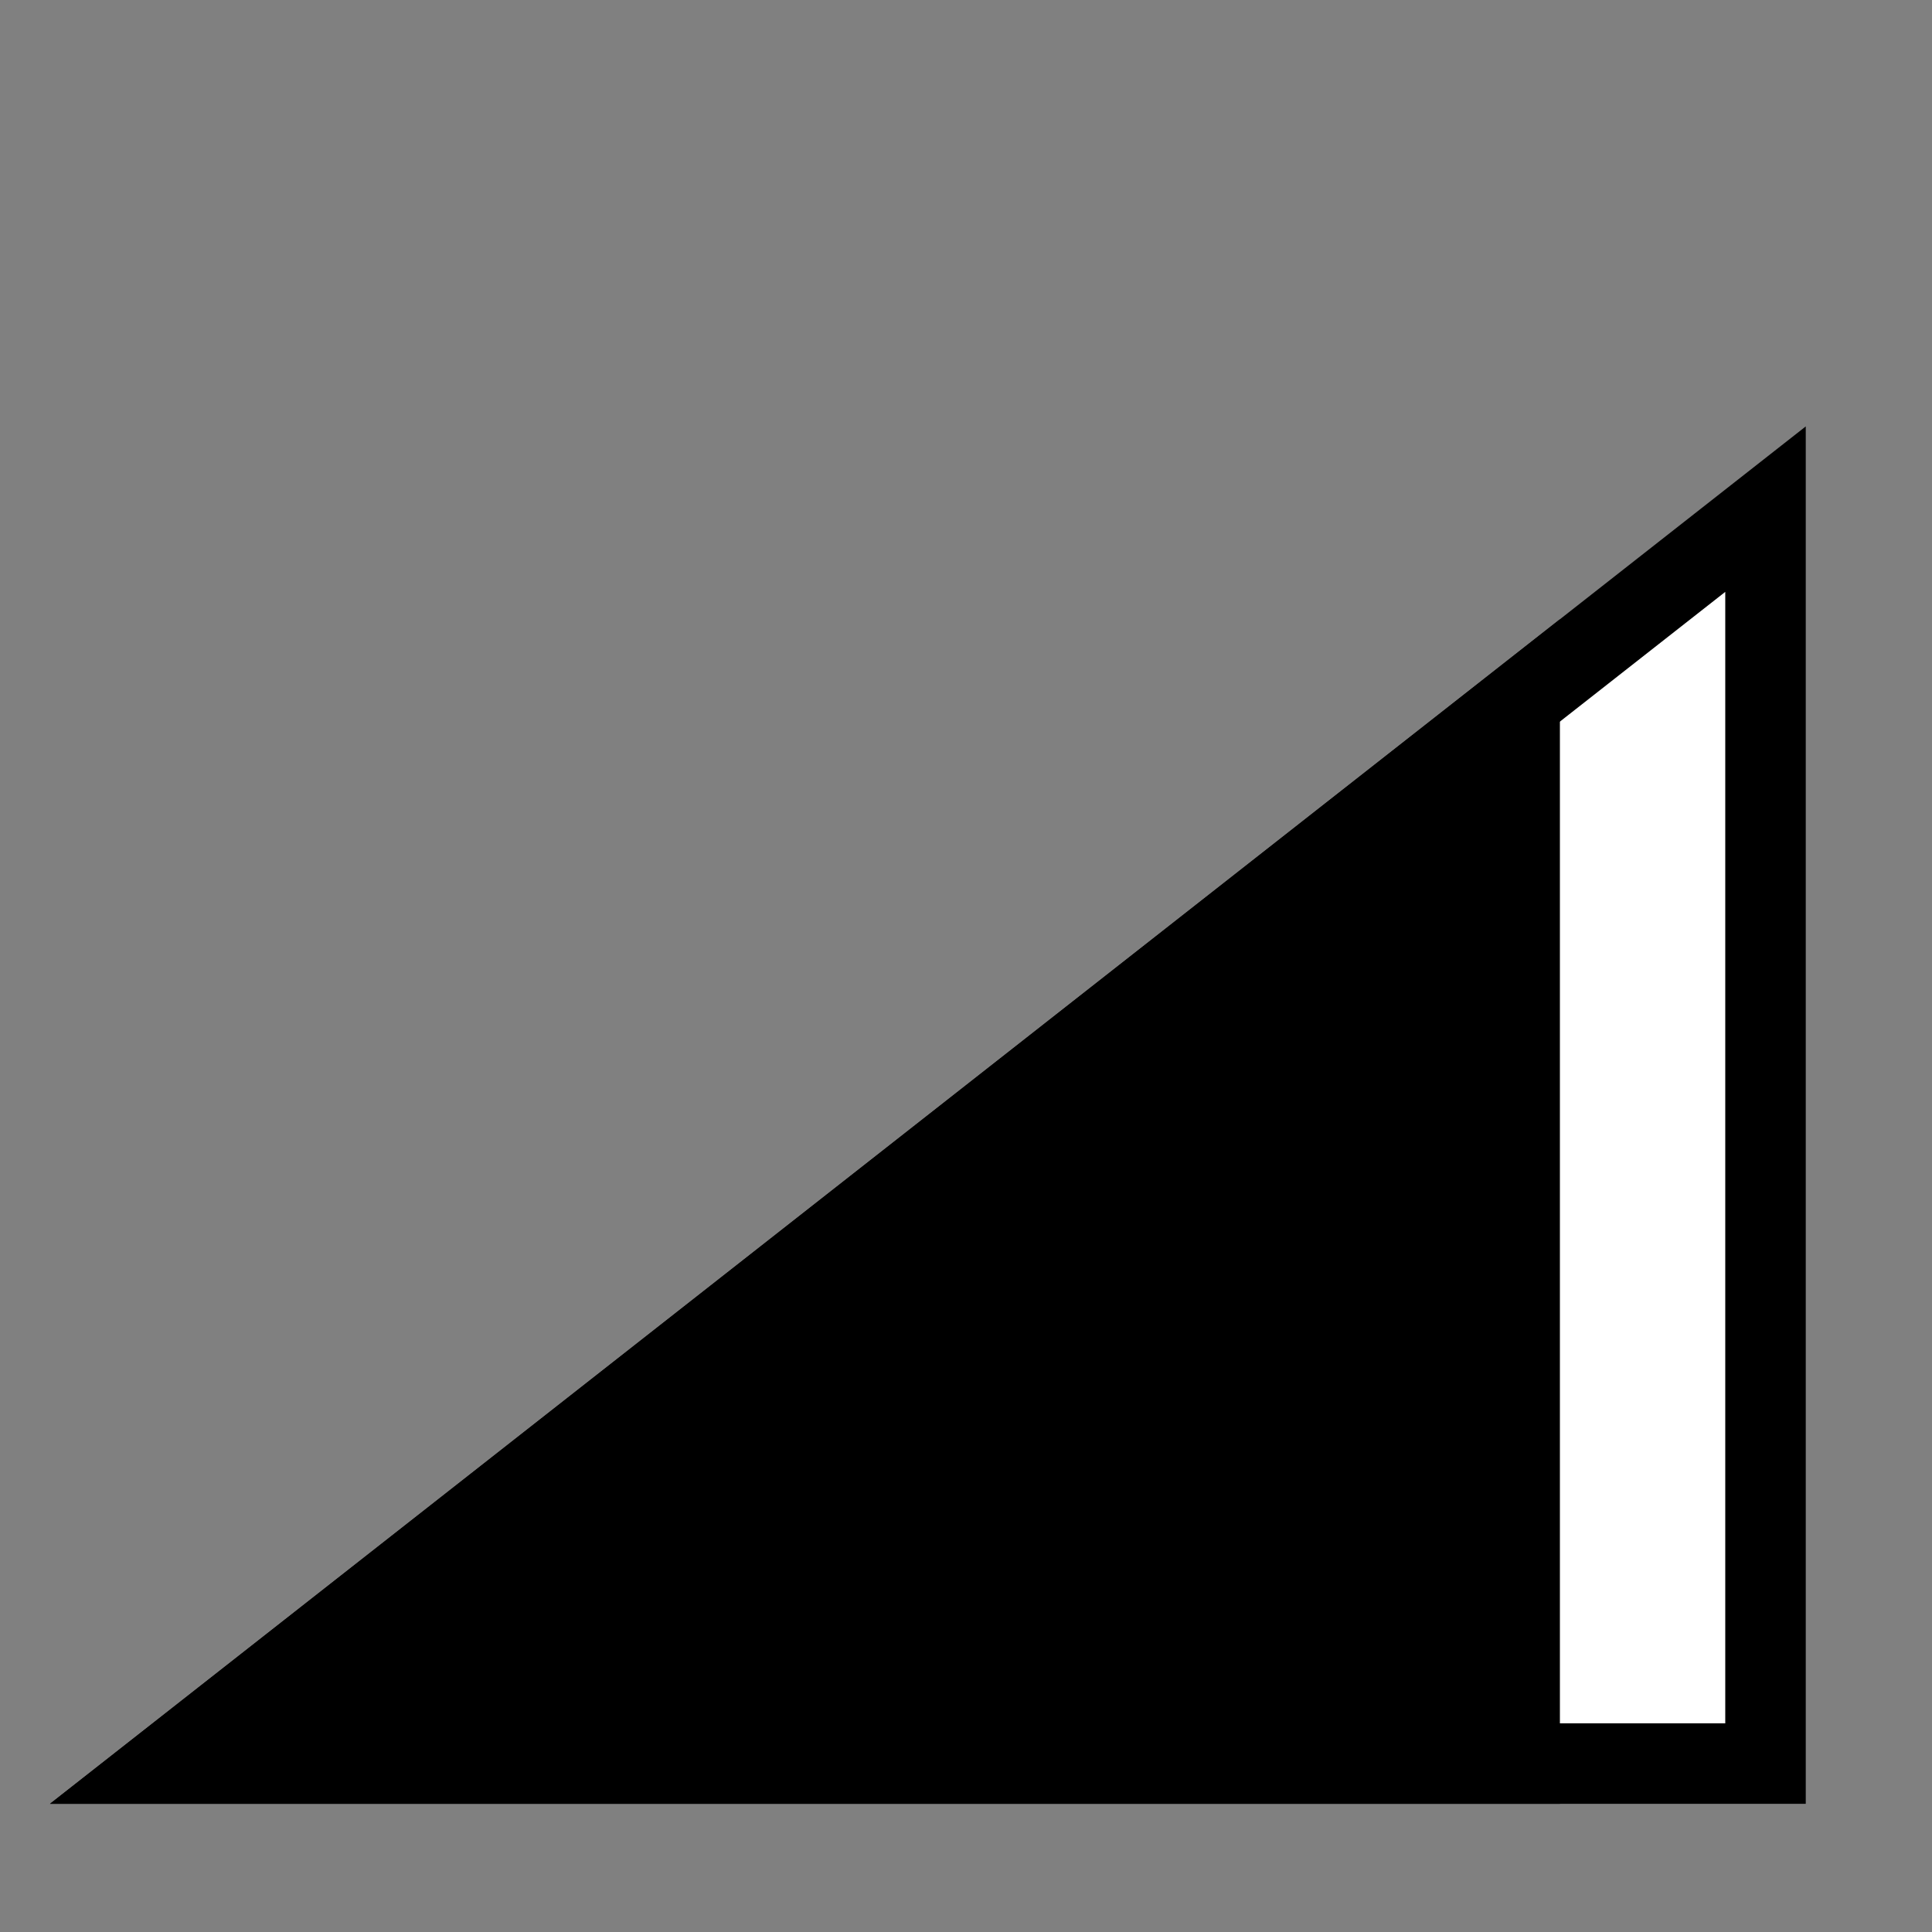 <?xml version="1.0" encoding="UTF-8" standalone="no"?>
<svg
        xmlns:inkscape="http://www.inkscape.org/namespaces/inkscape"
        xmlns:sodipodi="http://sodipodi.sourceforge.net/DTD/sodipodi-0.dtd"
        width="96"
        height="96"
        xml:space="preserve"
        overflow="hidden"
        version="1.1"
        id="svg193"
        sodipodi:docname="confidence_high.svg"
        inkscape:version="1.2.2 (732a01da63, 2022-12-09)"
        xmlns="http://www.w3.org/2000/svg"><rect width="100%" height="100%" fill="#808080" stroke="none"/><sodipodi:namedview
     id="namedview195"
     pagecolor="#ffffff"
     bordercolor="#666666"
     borderopacity="1.0"
     inkscape:showpageshadow="2"
     inkscape:pageopacity="0.0"
     inkscape:pagecheckerboard="0"
     inkscape:deskcolor="#d1d1d1"
     showgrid="false"
     inkscape:zoom="7.3509642"
     inkscape:cx="29.315882"
     inkscape:cy="29.315882"
     inkscape:window-width="2560"
     inkscape:window-height="1361"
     inkscape:window-x="4791"
     inkscape:window-y="-9"
     inkscape:window-maximized="1"
     inkscape:current-layer="svg193" />
    <defs
            id="defs185"><clipPath
       id="clip0"><rect
         x="339"
         y="147"
         width="96"
         height="96"
         id="rect182" /></clipPath></defs>
    <path
            id="rect474"
            style="fill:#ffffff;stroke:#000000;stroke-width:4;stroke-dasharray:none"
            d="M 87.727,25.299 V 87.631 H 8.273 Z"
            sodipodi:nodetypes="cccc"/>
    <path
            id="path1179"
            style="fill:#000000;stroke:#000000;stroke-width:4;stroke-dasharray:none"
            d="m 75.511,34.882 0,52.749 H 8.273 Z"
            sodipodi:nodetypes="cccc"/></svg>
